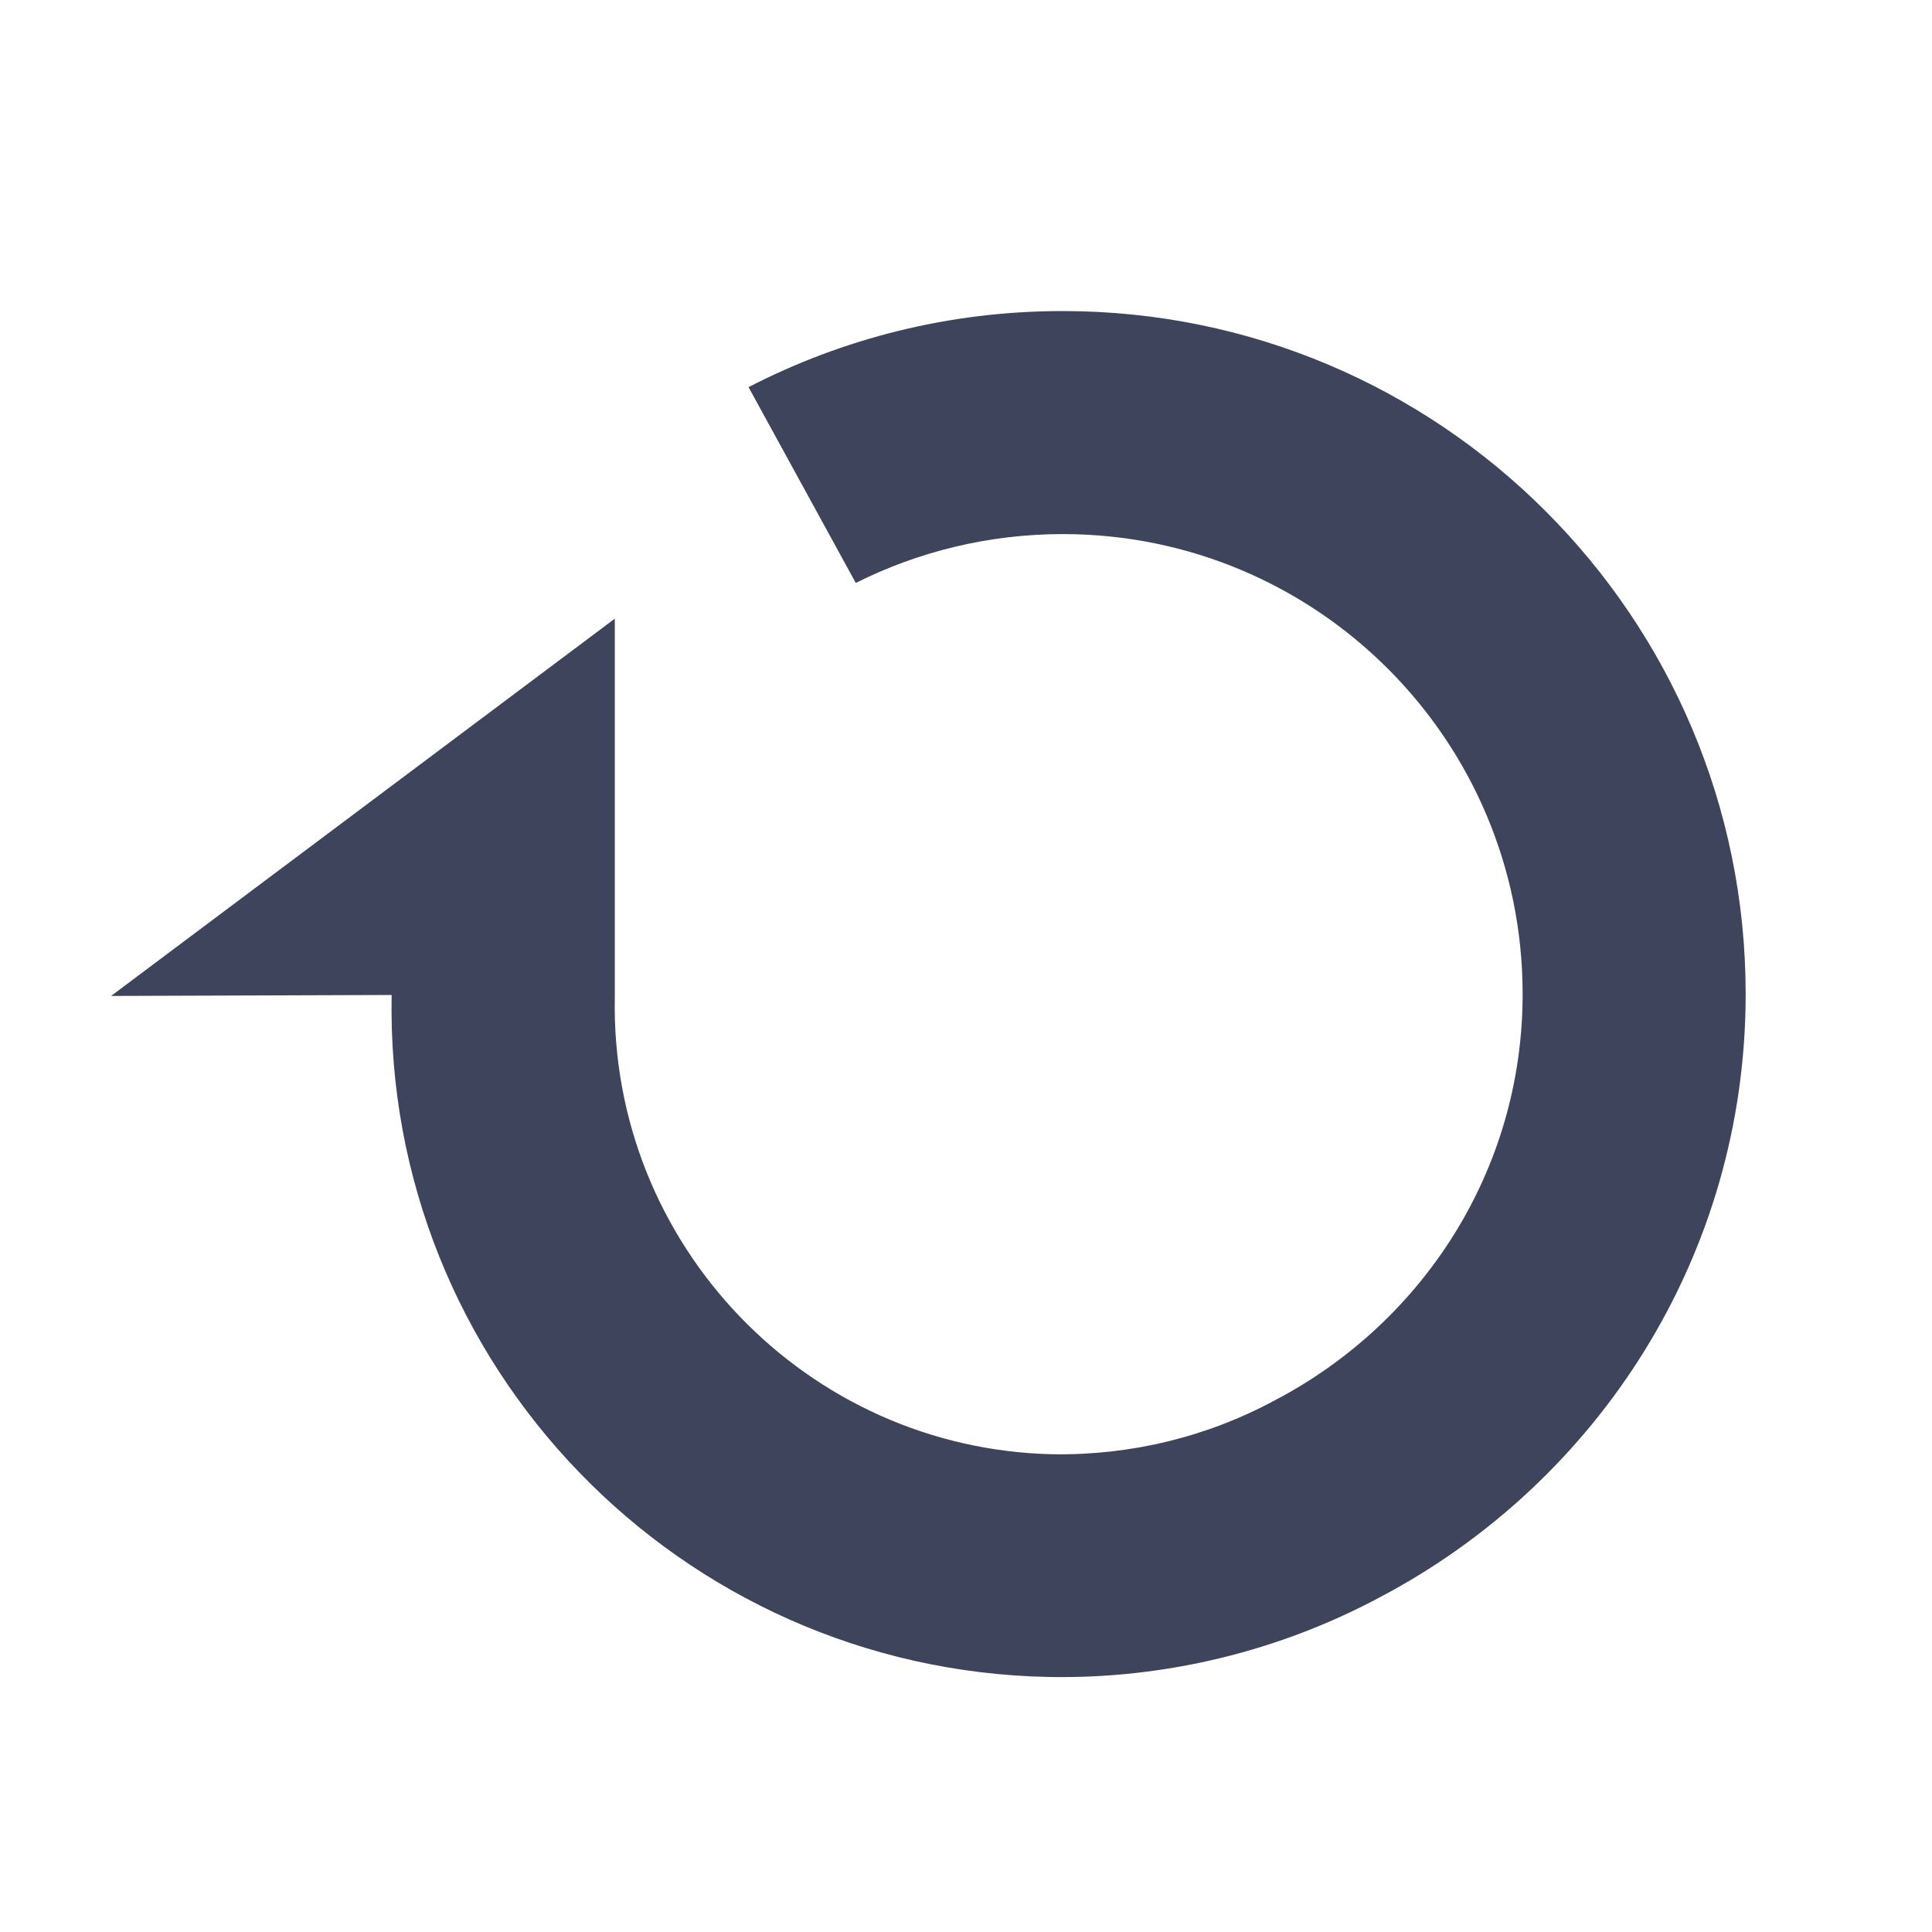 <svg width="18" height="18" viewBox="0 0 18 18" fill="none" xmlns="http://www.w3.org/2000/svg">
<g id="01/ic_toolbar/ic_toolbar_reload">
<path id="&#227;&#131;&#145;&#227;&#130;&#185; 89" fill-rule="evenodd" clip-rule="evenodd" d="M11.878 13.046C13.246 12.33 14.186 10.912 14.186 9.261C14.186 6.894 12.268 4.976 9.901 4.976C9.208 4.976 8.553 5.141 7.973 5.431L6.974 3.607C7.851 3.154 8.845 2.898 9.901 2.898C13.414 2.898 16.264 5.748 16.264 9.261C16.264 11.703 14.884 13.809 12.866 14.876C11.921 15.384 10.852 15.644 9.774 15.624C6.329 15.558 3.581 12.718 3.649 9.27L1.035 9.279L5.728 5.764V9.291C5.683 11.594 7.516 13.501 9.812 13.549C10.533 13.56 11.246 13.388 11.878 13.046Z" fill="#3E445B"/>
</g>
</svg>
